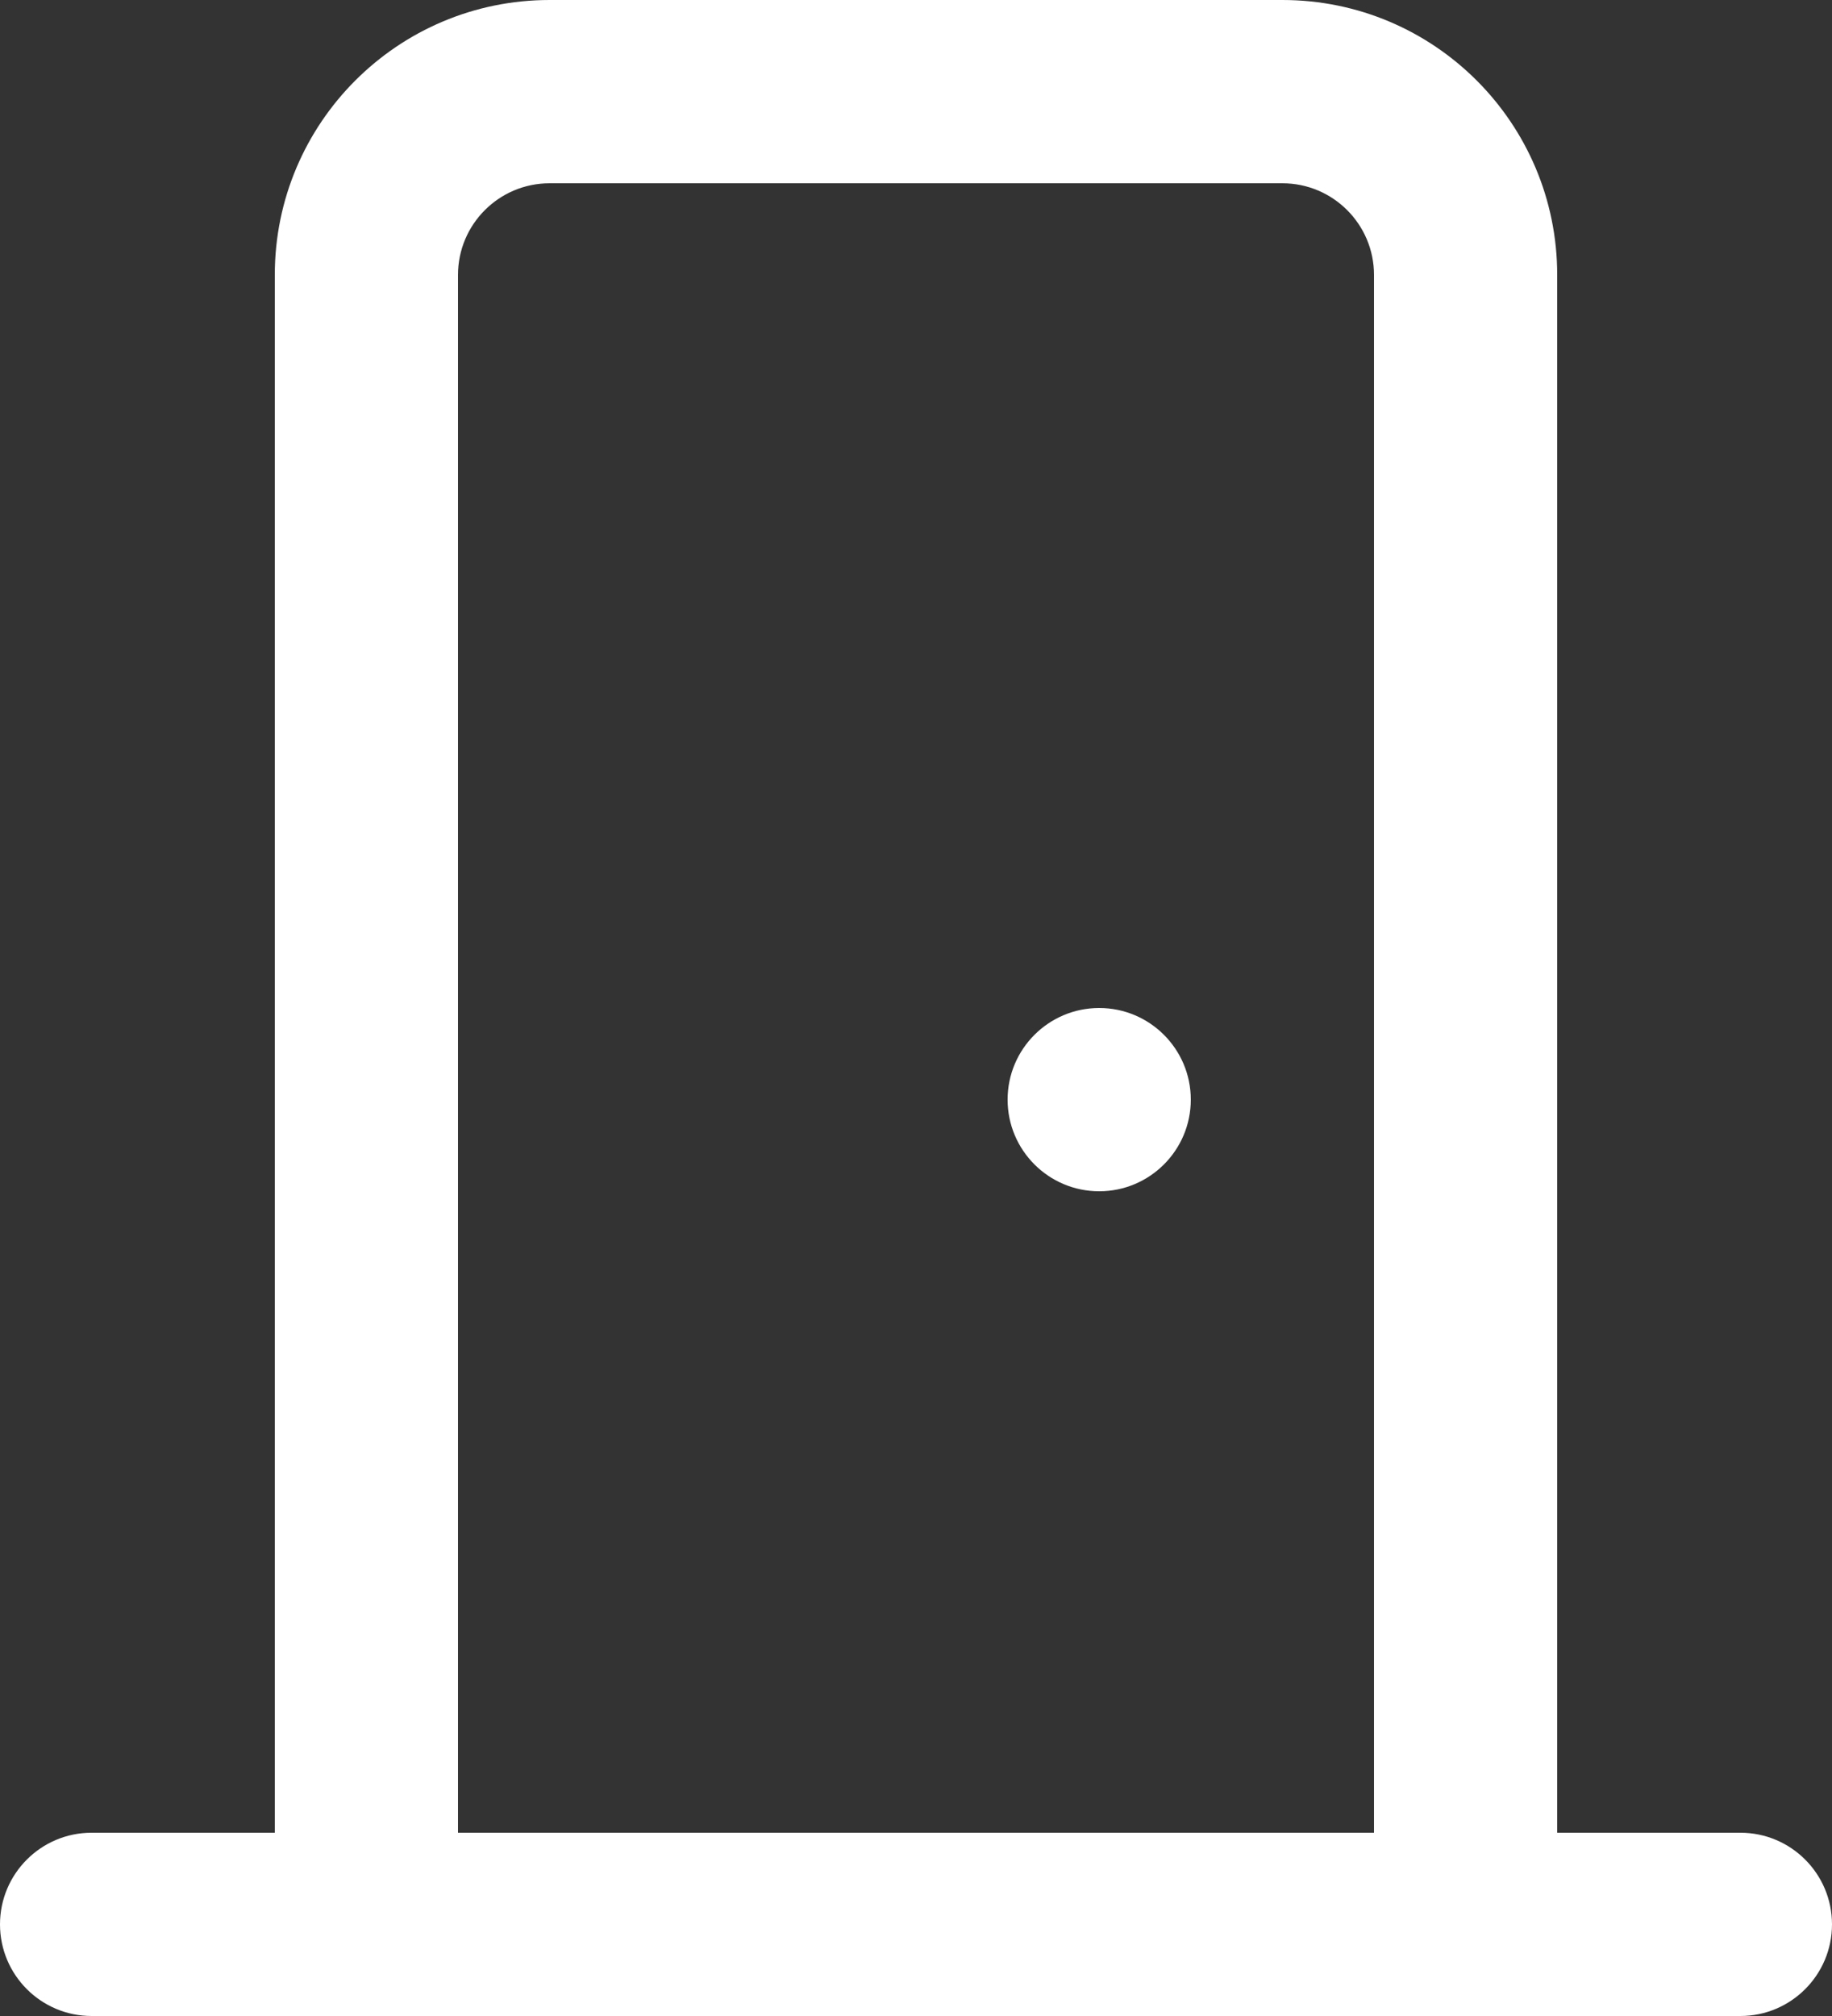 <svg width="20" height="22" viewBox="0 0 20 22" fill="none" xmlns="http://www.w3.org/2000/svg">
    <rect x="0" y="0" width="20" height="22" fill="#333333" stroke="none"/>
    <path fill-rule="evenodd" clip-rule="evenodd"
          d="M6 0C4.343 0 3 1.343 3 3V20H1C0.448 20 0 20.448 0 21C0 21.552 0.448 22 1 22H19C19.552 22 20 21.552 20 21C20 20.448 19.552 20 19 20H17V3C17 1.343 15.657 0 14 0H6ZM15 20V3C15 2.448 14.552 2 14 2H6C5.448 2 5 2.448 5 3V20H15ZM13 12C13 12.552 12.552 13 12 13C11.448 13 11 12.552 11 12C11 11.448 11.448 11 12 11C12.552 11 13 11.448 13 12Z"
          fill="white"/>
</svg>
